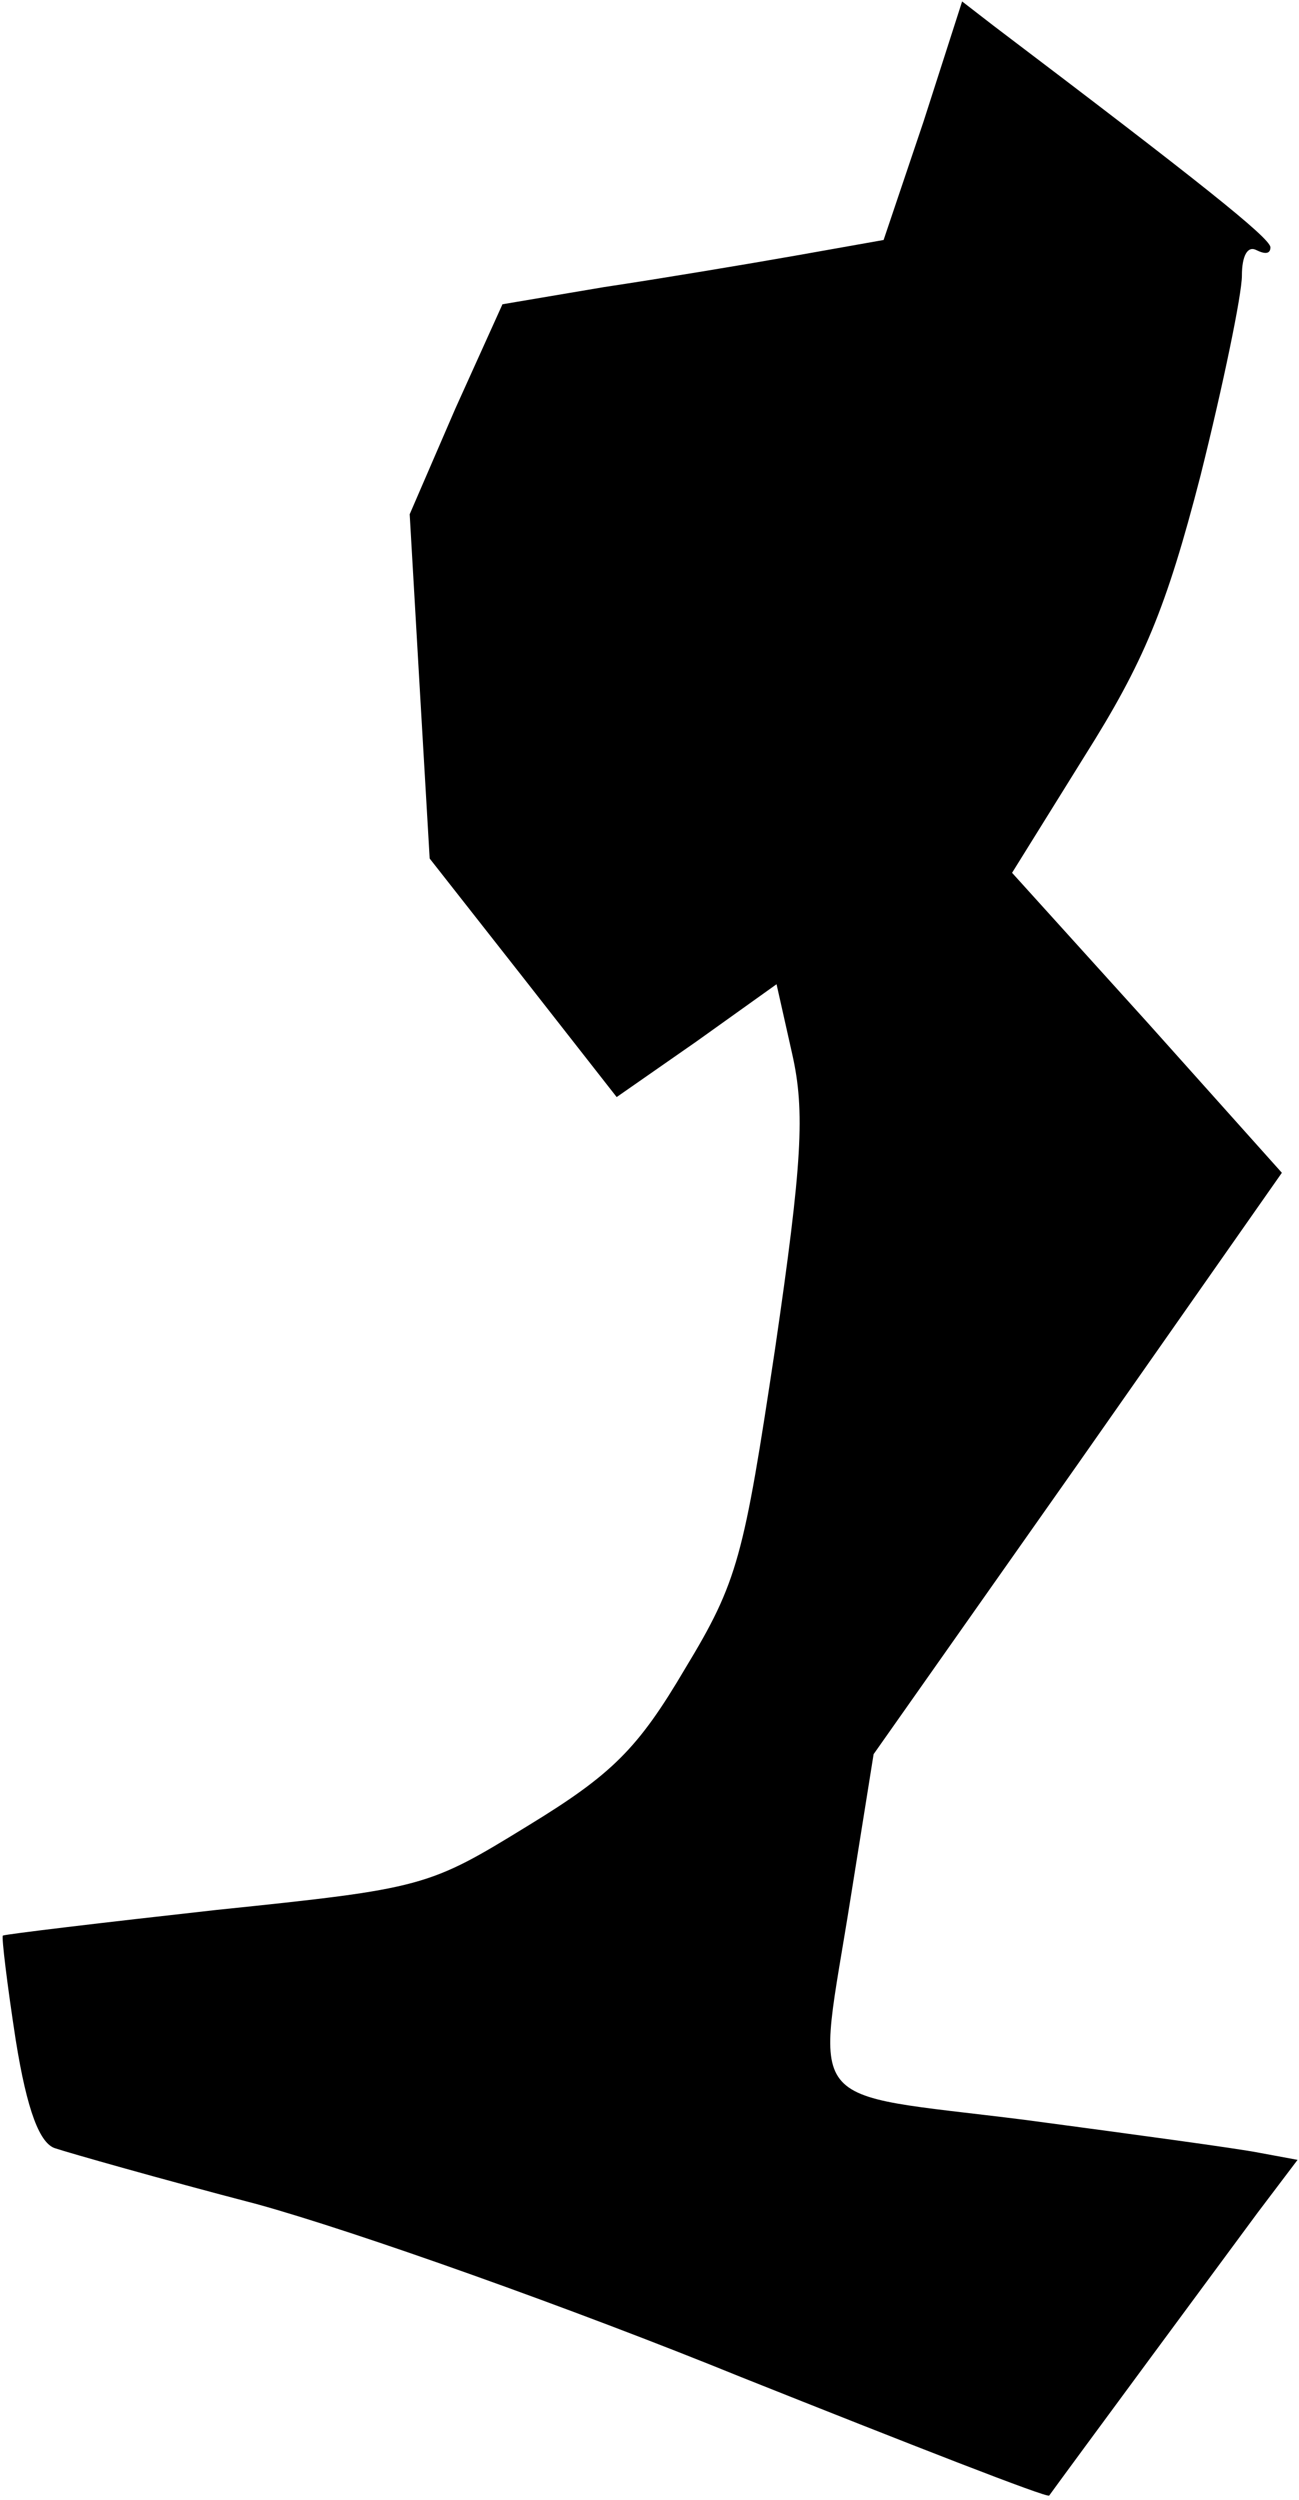 <?xml version="1.0" standalone="no"?>
<!DOCTYPE svg PUBLIC "-//W3C//DTD SVG 20010904//EN"
 "http://www.w3.org/TR/2001/REC-SVG-20010904/DTD/svg10.dtd">
<svg version="1.0" xmlns="http://www.w3.org/2000/svg"
 width="91pt" height="175pt" viewBox="0 0 91 175"
 preserveAspectRatio="xMidYMid meet">
<g transform="translate(0,175) scale(0.1,-0.1)"
fill="#000000" stroke="none">
<path fill="#000000" stroke="none" d="M647 1665 l-28 -83 -62 -11 c-34 -6
-94 -16 -134 -22 l-71 -12 -33 -73 -32 -74 7 -121 7 -120 66 -84 65 -83 56 39
56 40 11 -49 c9 -40 7 -76 -12 -206 -22 -146 -26 -163 -63 -224 -33 -56 -51
-74 -110 -110 -70 -43 -73 -44 -218 -59 -81 -9 -148 -17 -150 -18 -1 -1 3 -34
9 -73 8 -50 17 -73 28 -76 9 -3 72 -21 141 -39 69 -19 221 -73 339 -121 118
-47 215 -85 216 -83 13 18 126 171 146 198 l28 37 -27 5 c-15 3 -89 13 -164
23 -159 20 -146 4 -122 156 l16 100 143 203 143 204 -94 105 -95 105 51 82
c41 65 57 103 81 196 16 64 29 127 29 140 0 14 4 21 10 18 6 -3 10 -3 10 2 -1
7 -50 46 -194 155 l-22 17 -27 -84z"/>
</g>
</svg>
